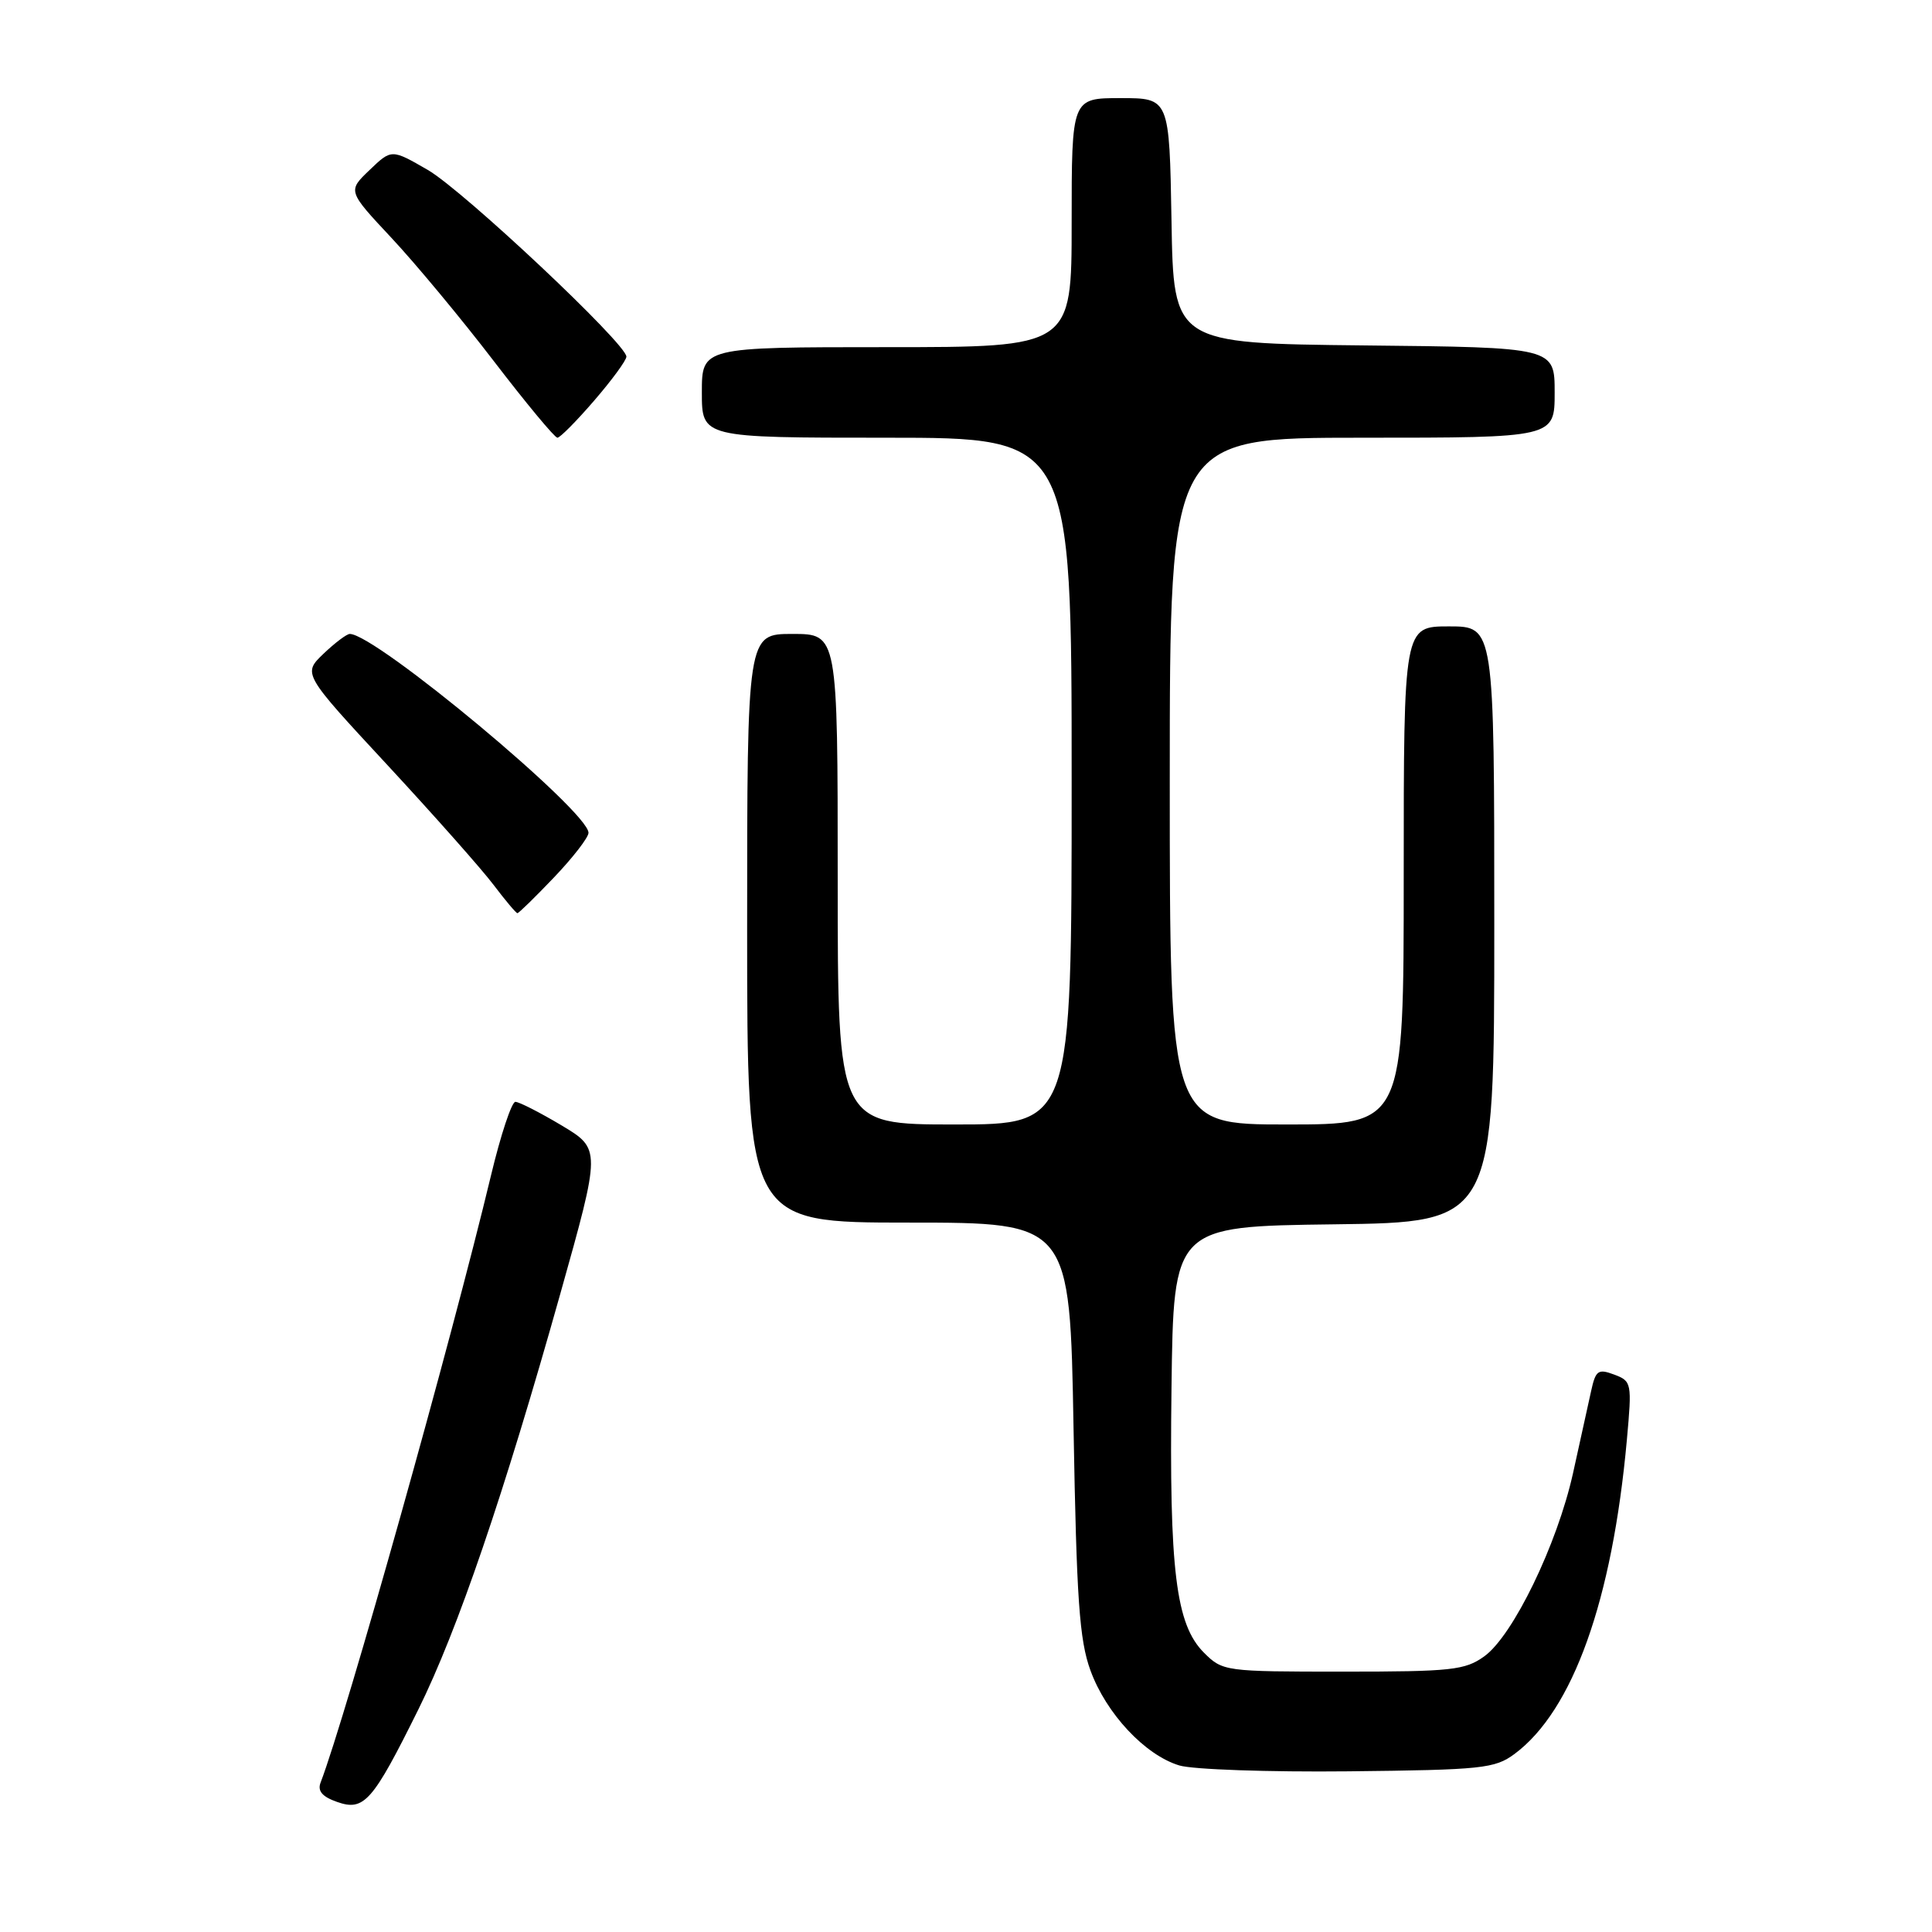 <?xml version="1.0" encoding="UTF-8" standalone="no"?>
<!DOCTYPE svg PUBLIC "-//W3C//DTD SVG 1.1//EN" "http://www.w3.org/Graphics/SVG/1.1/DTD/svg11.dtd" >
<svg xmlns="http://www.w3.org/2000/svg" xmlns:xlink="http://www.w3.org/1999/xlink" version="1.1" viewBox="0 0 256 256">
 <g >
 <path fill="currentColor"
d=" M 55.44 226.50 C 60.63 216.01 66.72 198.19 74.26 171.37 C 79.63 152.25 79.63 152.25 74.41 149.12 C 71.54 147.41 68.78 146.00 68.29 146.00 C 67.80 146.00 66.34 150.39 65.06 155.75 C 59.81 177.68 45.86 227.38 42.48 236.20 C 42.05 237.32 42.70 238.08 44.68 238.77 C 48.25 240.02 49.38 238.73 55.44 226.50 Z  M 200.68 232.41 C 208.42 226.67 213.64 212.06 215.57 190.77 C 216.25 183.25 216.21 183.01 213.89 182.14 C 211.75 181.34 211.43 181.57 210.82 184.37 C 210.44 186.09 209.37 190.97 208.43 195.22 C 206.33 204.66 200.49 216.72 196.68 219.47 C 194.12 221.31 192.35 221.50 177.95 221.50 C 162.30 221.50 162.01 221.46 159.53 218.99 C 155.80 215.25 154.92 208.12 155.23 183.91 C 155.50 162.50 155.50 162.50 176.75 162.23 C 198.00 161.96 198.00 161.96 198.00 122.48 C 198.00 83.00 198.00 83.00 192.00 83.00 C 186.00 83.00 186.00 83.00 186.00 116.00 C 186.00 149.00 186.00 149.00 170.50 149.00 C 155.00 149.00 155.00 149.00 155.00 103.50 C 155.00 58.00 155.00 58.00 180.50 58.00 C 206.00 58.00 206.00 58.00 206.00 52.02 C 206.00 46.03 206.00 46.03 180.75 45.77 C 155.50 45.50 155.50 45.50 155.23 29.25 C 154.95 13.00 154.95 13.00 148.48 13.00 C 142.00 13.00 142.00 13.00 142.00 29.50 C 142.00 46.00 142.00 46.00 117.50 46.00 C 93.00 46.00 93.00 46.00 93.00 52.00 C 93.00 58.00 93.00 58.00 117.50 58.00 C 142.00 58.00 142.00 58.00 142.00 103.50 C 142.00 149.00 142.00 149.00 126.50 149.00 C 111.00 149.00 111.00 149.00 111.00 116.50 C 111.00 84.00 111.00 84.00 105.00 84.00 C 99.00 84.00 99.00 84.00 99.00 123.00 C 99.00 162.00 99.00 162.00 120.39 162.00 C 141.77 162.00 141.77 162.00 142.25 189.25 C 142.65 211.93 143.02 217.31 144.49 221.34 C 146.57 227.05 151.71 232.55 156.26 233.93 C 158.04 234.47 168.13 234.82 178.68 234.71 C 196.39 234.52 198.07 234.34 200.68 232.41 Z  M 73.42 116.25 C 75.91 113.64 77.96 110.99 77.98 110.36 C 78.03 107.55 49.78 84.00 46.35 84.00 C 45.94 84.00 44.37 85.19 42.86 86.63 C 40.11 89.27 40.11 89.27 51.34 101.38 C 57.52 108.05 63.85 115.19 65.40 117.25 C 66.96 119.31 68.38 121.00 68.56 121.00 C 68.74 121.00 70.93 118.86 73.42 116.25 Z  M 78.75 53.06 C 81.09 50.35 83.00 47.74 83.00 47.26 C 83.00 45.55 61.41 25.26 56.69 22.52 C 51.88 19.74 51.88 19.74 48.97 22.53 C 46.06 25.31 46.06 25.31 51.87 31.52 C 55.06 34.93 61.17 42.28 65.44 47.86 C 69.72 53.44 73.50 58.00 73.86 58.00 C 74.21 58.00 76.41 55.78 78.75 53.06 Z "/>
</g>
</svg>